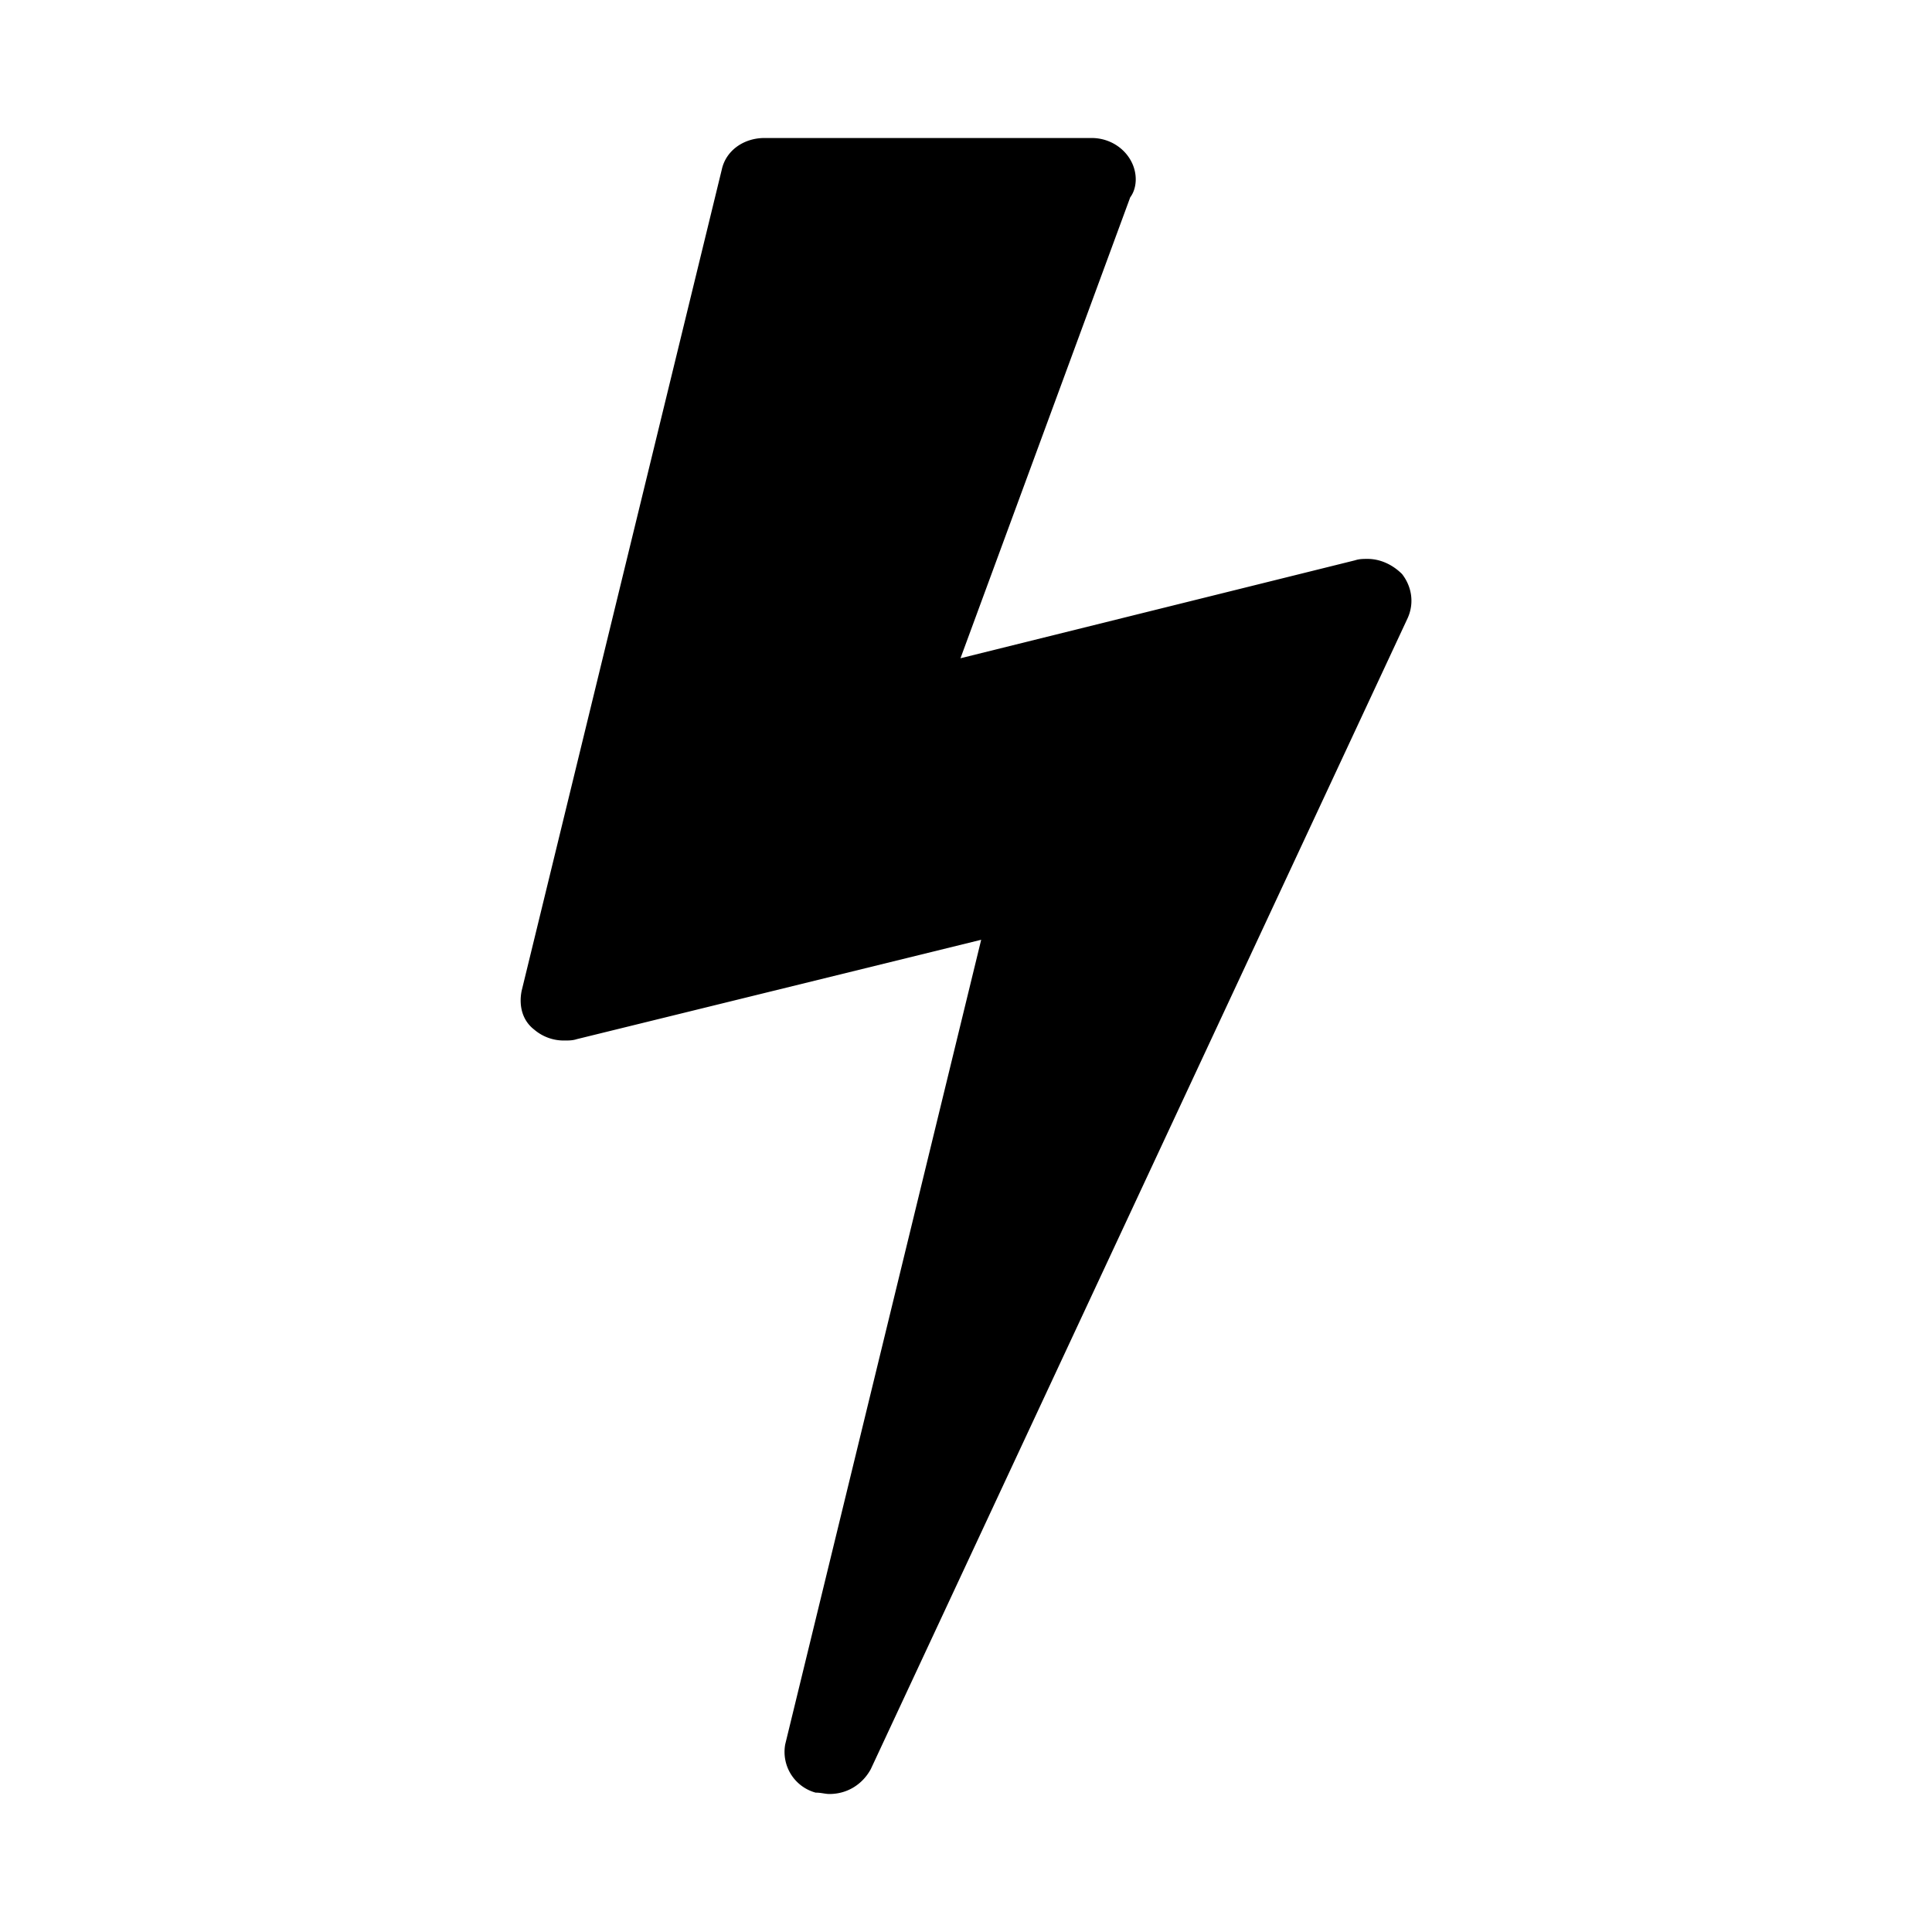 <svg xmlns="http://www.w3.org/2000/svg" width="14" height="14" focusable="false" viewBox="0 0 14 14">
  <path fill="currentColor" d="M10.2 4.48l-3.89 8.34c-.06.11-.17.18-.3.18-.03 0-.06-.01-.1-.01a.306.306 0 0 1-.22-.35l1.42-5.83-2.93.72c-.03.01-.06.01-.09.01a.33.33 0 0 1-.22-.08c-.09-.07-.11-.18-.09-.28l1.45-5.95c.03-.14.16-.23.31-.23h2.37c.18 0 .32.14.32.3 0 .04-.01.09-.04.13L6.96 4.77l2.86-.71c.03-.01.06-.01.09-.01.09 0 .18.04.25.11.07.09.09.21.04.32z"/>
</svg>
